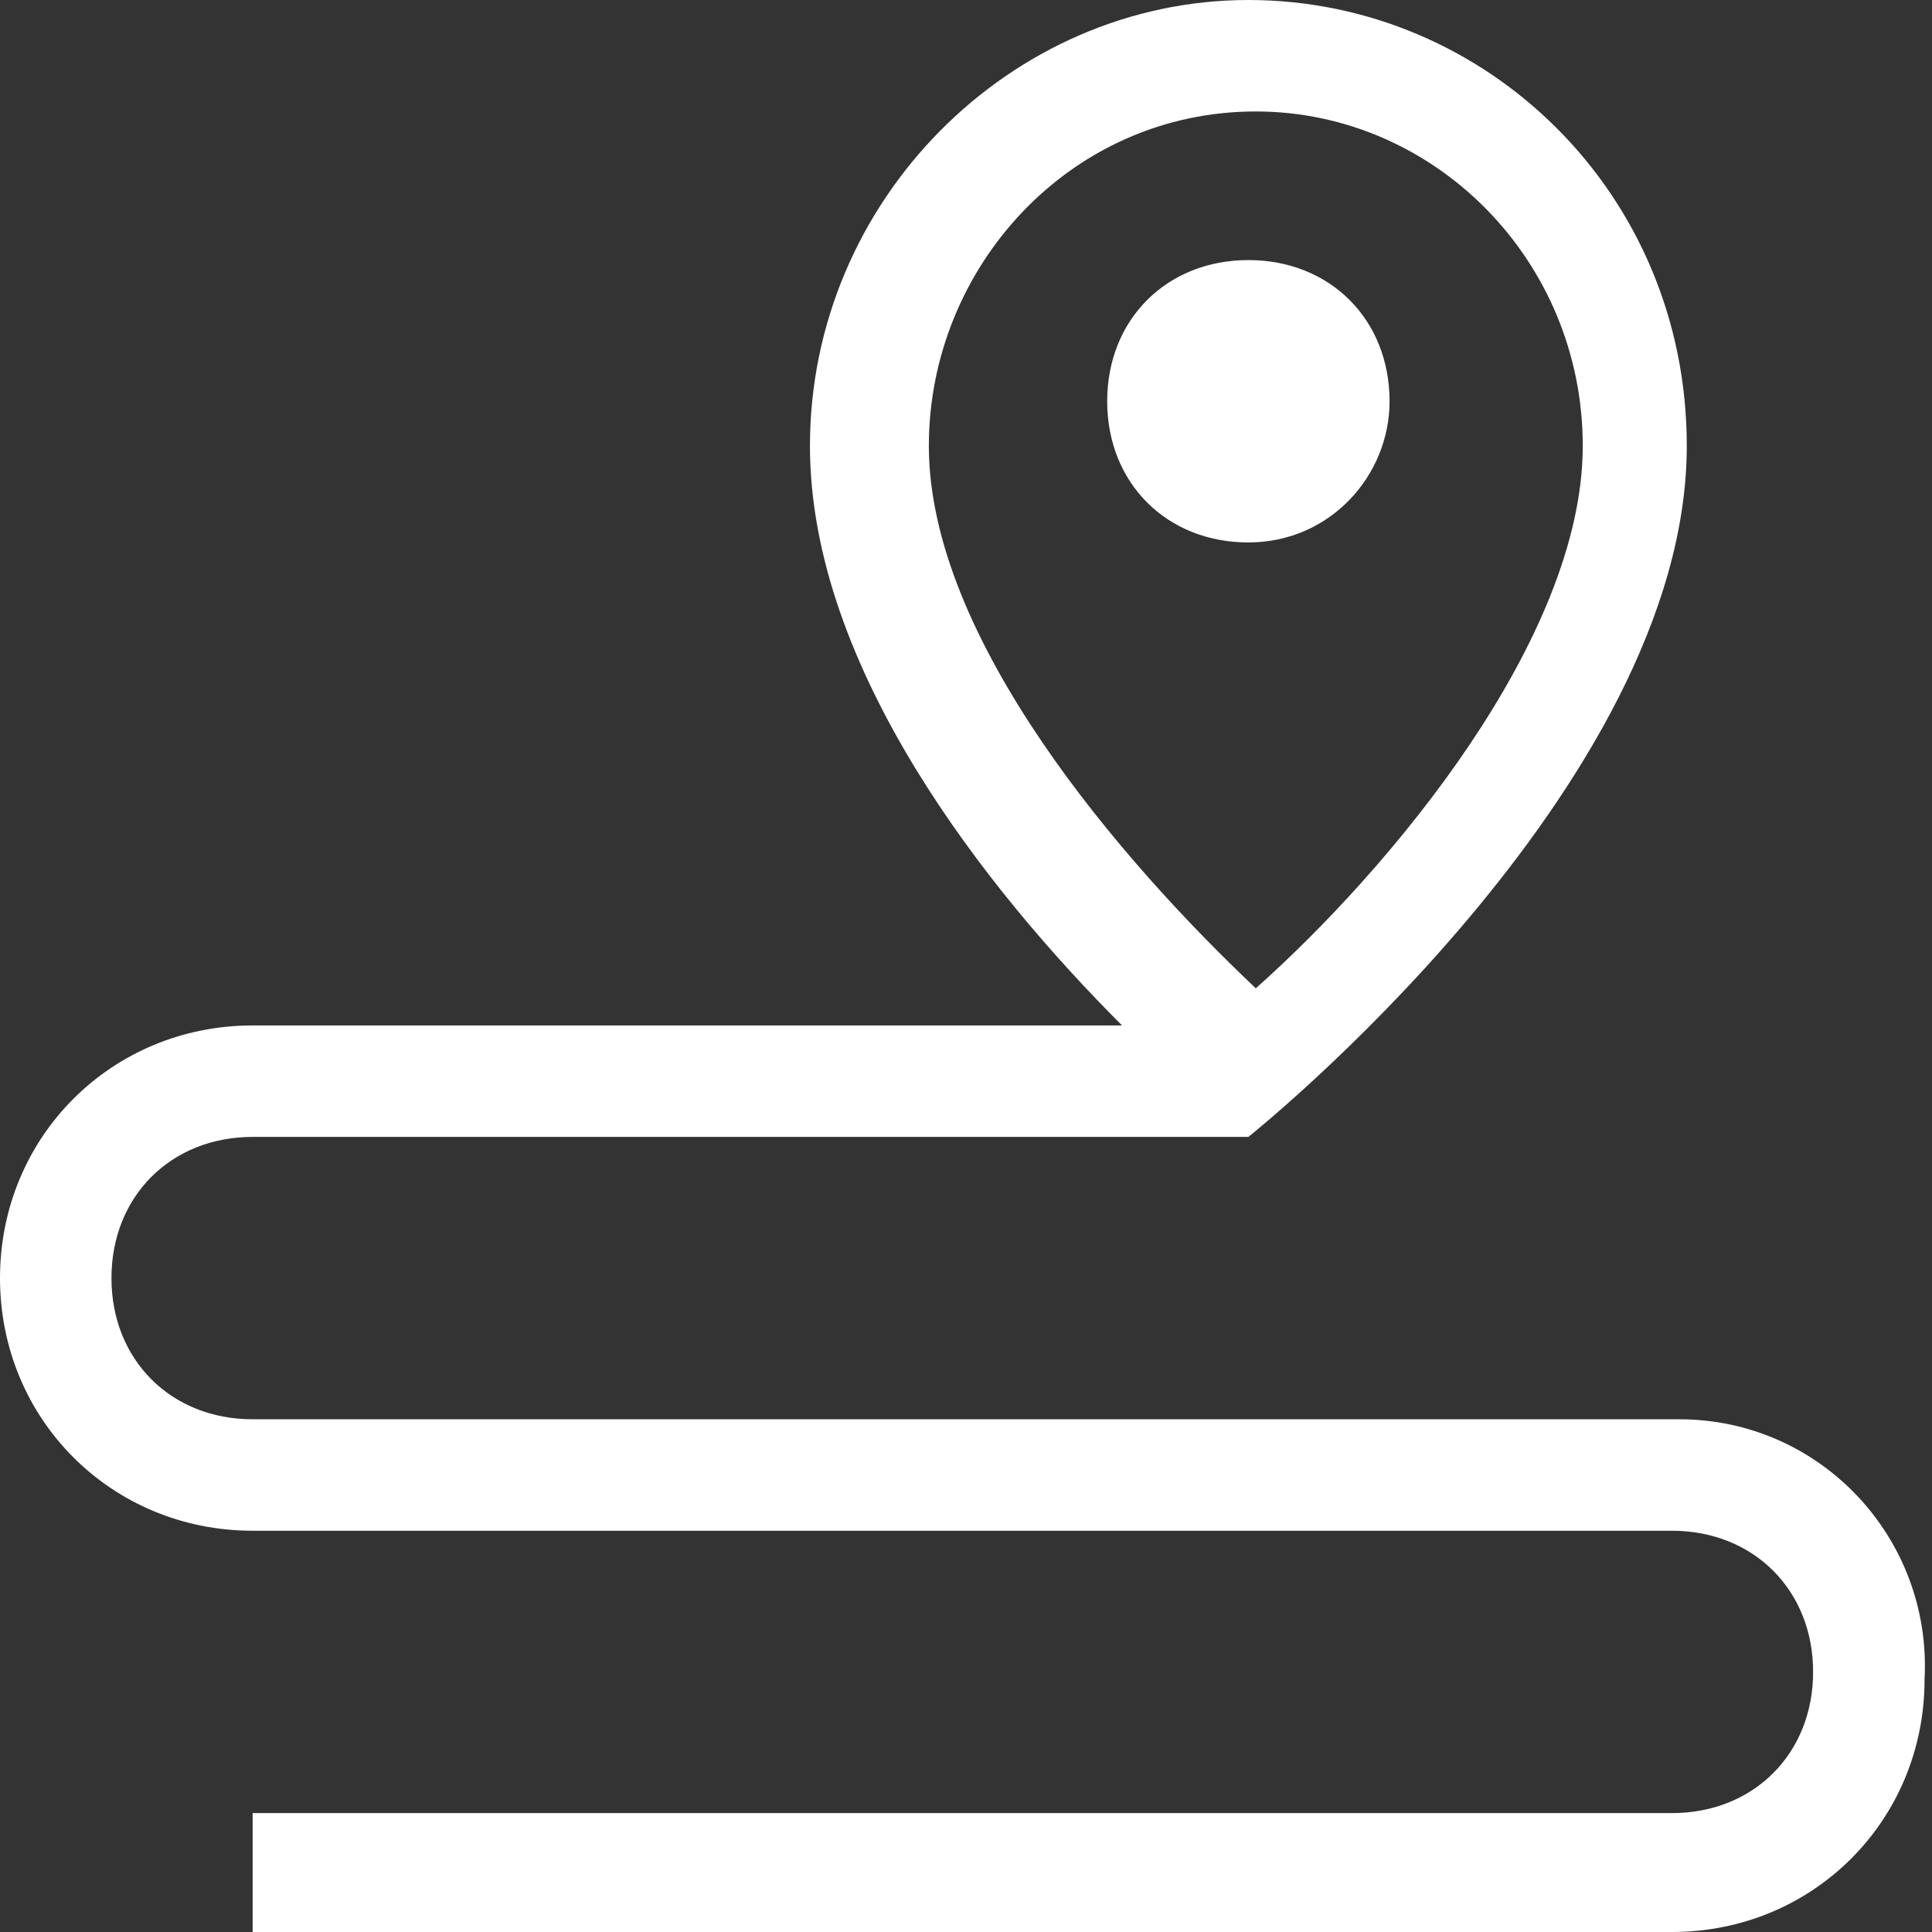 <?xml version="1.0" encoding="utf-8"?>
<!-- Generator: Adobe Illustrator 19.0.0, SVG Export Plug-In . SVG Version: 6.00 Build 0)  -->
<svg version="1.1" id="图层_1" xmlns="http://www.w3.org/2000/svg" xmlns:xlink="http://www.w3.org/1999/xlink" x="0px" y="0px"
	 viewBox="0 0 26 26" style="enable-background:new 0 0 26 26;" xml:space="preserve">
<rect x="0" y="0" width="26" height="26" fill="#333333" stroke="none"/>
<style type="text/css">
	.st0{fill:#FFFFFF;}
</style>
<path class="st0" d="M18.7,5.4c0-1.1-0.8-1.9-1.9-1.9c-1.1,0-1.9,0.8-1.9,1.9s0.8,1.9,1.9,1.9C17.9,7.3,18.7,6.4,18.7,5.4z
	 M22.6,19.1H3.4c-1.1,0-1.9-0.8-1.9-1.9c0-1.1,0.8-1.9,1.9-1.9h13.4c0,0,5.9-4.7,5.9-9.3c0-3.4-2.7-6-5.9-6s-5.9,2.7-5.9,6
	c0,3,2.4,6,4.2,7.8H3.4C1.5,13.8,0,15.3,0,17.2c0,1.9,1.5,3.4,3.4,3.4c0,0,0,0,0,0h19.1c1.1,0,1.9,0.8,1.9,1.9
	c0,1.1-0.8,1.9-1.9,1.9H3.4V26h19.1c1.9,0,3.4-1.5,3.4-3.4C26,20.7,24.5,19.1,22.6,19.1z M12.5,6c0-2.4,1.9-4.5,4.4-4.5
	c2.4,0,4.4,2,4.4,4.5c0,2.6-2.6,5.7-4.4,7.3C15.1,11.6,12.5,8.6,12.5,6z"/>
</svg>
